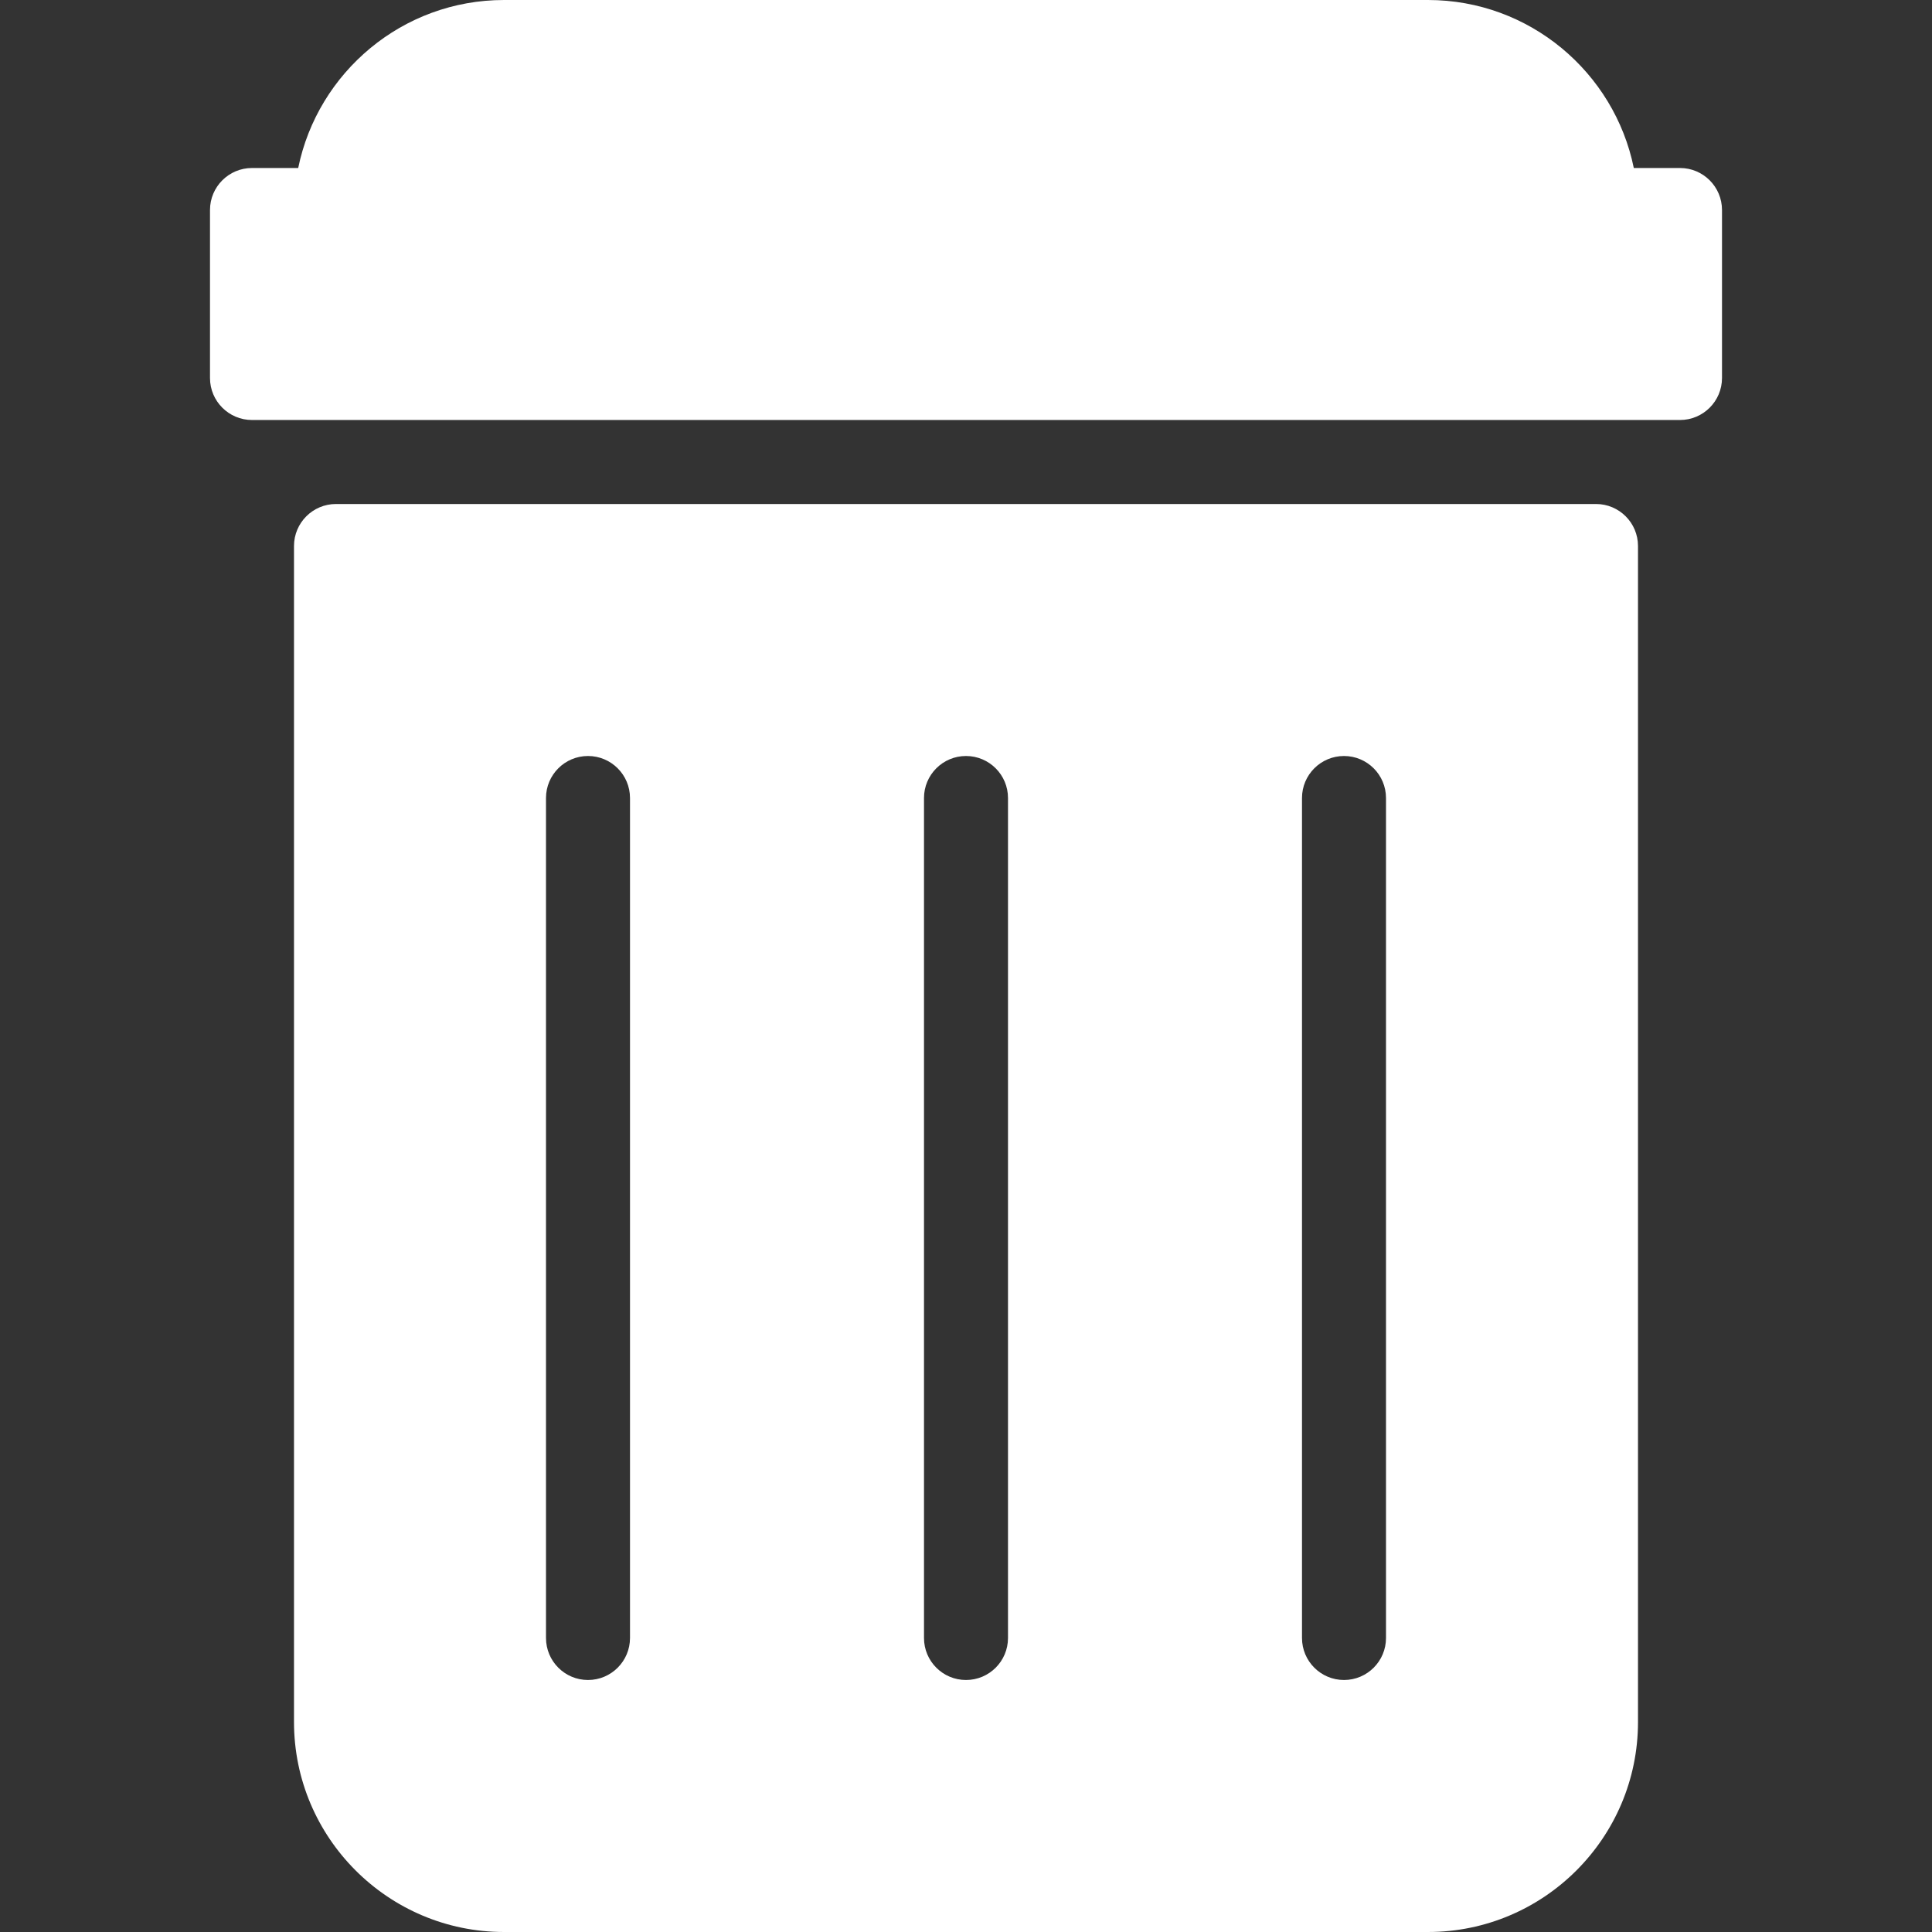 <?xml version="1.0" encoding="iso-8859-1"?>
<!-- Generator: Adobe Illustrator 19.0.0, SVG Export Plug-In . SVG Version: 6.00 Build 0)  -->
<svg version="1.1" id="Capa_1" xmlns="http://www.w3.org/2000/svg" xmlns:xlink="http://www.w3.org/1999/xlink" x="0px" y="0px"
	 fill="#ffffff" viewBox="0 0 490.667 490.667" style="enable-background:new 0 0 490.667 490.667;" xml:space="preserve">
<rect x="0" y="0" width="490.667" height="490.667" fill="#333333" stroke="none"/>
<g>
	<g>
		<path d="M426.667,42.667h-11.733C409.984,18.347,388.416,0,362.667,0H128c-25.771,0-47.296,18.347-52.267,42.667H64
			c-5.888,0-10.667,4.779-10.667,10.667V96c0,5.888,4.779,10.667,10.667,10.667h362.667c5.888,0,10.667-4.779,10.667-10.667V53.333
			C437.333,47.445,432.555,42.667,426.667,42.667z"/>
	</g>
</g>
<g>
	<g>
		<path d="M405.333,128h-320c-5.888,0-10.667,4.779-10.667,10.667v298.667c0,29.419,23.936,53.333,53.333,53.333h234.667
			c29.419,0,53.333-23.915,53.333-53.333V138.667C416,132.779,411.221,128,405.333,128z M160,416
			c0,5.888-4.779,10.667-10.667,10.667s-10.667-4.779-10.667-10.667V202.667c0-5.888,4.779-10.667,10.667-10.667
			S160,196.779,160,202.667V416z M256,416c0,5.888-4.779,10.667-10.667,10.667s-10.667-4.779-10.667-10.667V202.667
			c0-5.888,4.779-10.667,10.667-10.667S256,196.779,256,202.667V416z M352,416c0,5.888-4.779,10.667-10.667,10.667
			c-5.888,0-10.667-4.779-10.667-10.667V202.667c0-5.888,4.779-10.667,10.667-10.667c5.888,0,10.667,4.779,10.667,10.667V416z"/>
	</g>
</g>
<g>
</g>
<g>
</g>
<g>
</g>
<g>
</g>
<g>
</g>
<g>
</g>
<g>
</g>
<g>
</g>
<g>
</g>
<g>
</g>
<g>
</g>
<g>
</g>
<g>
</g>
<g>
</g>
<g>
</g>
</svg>
